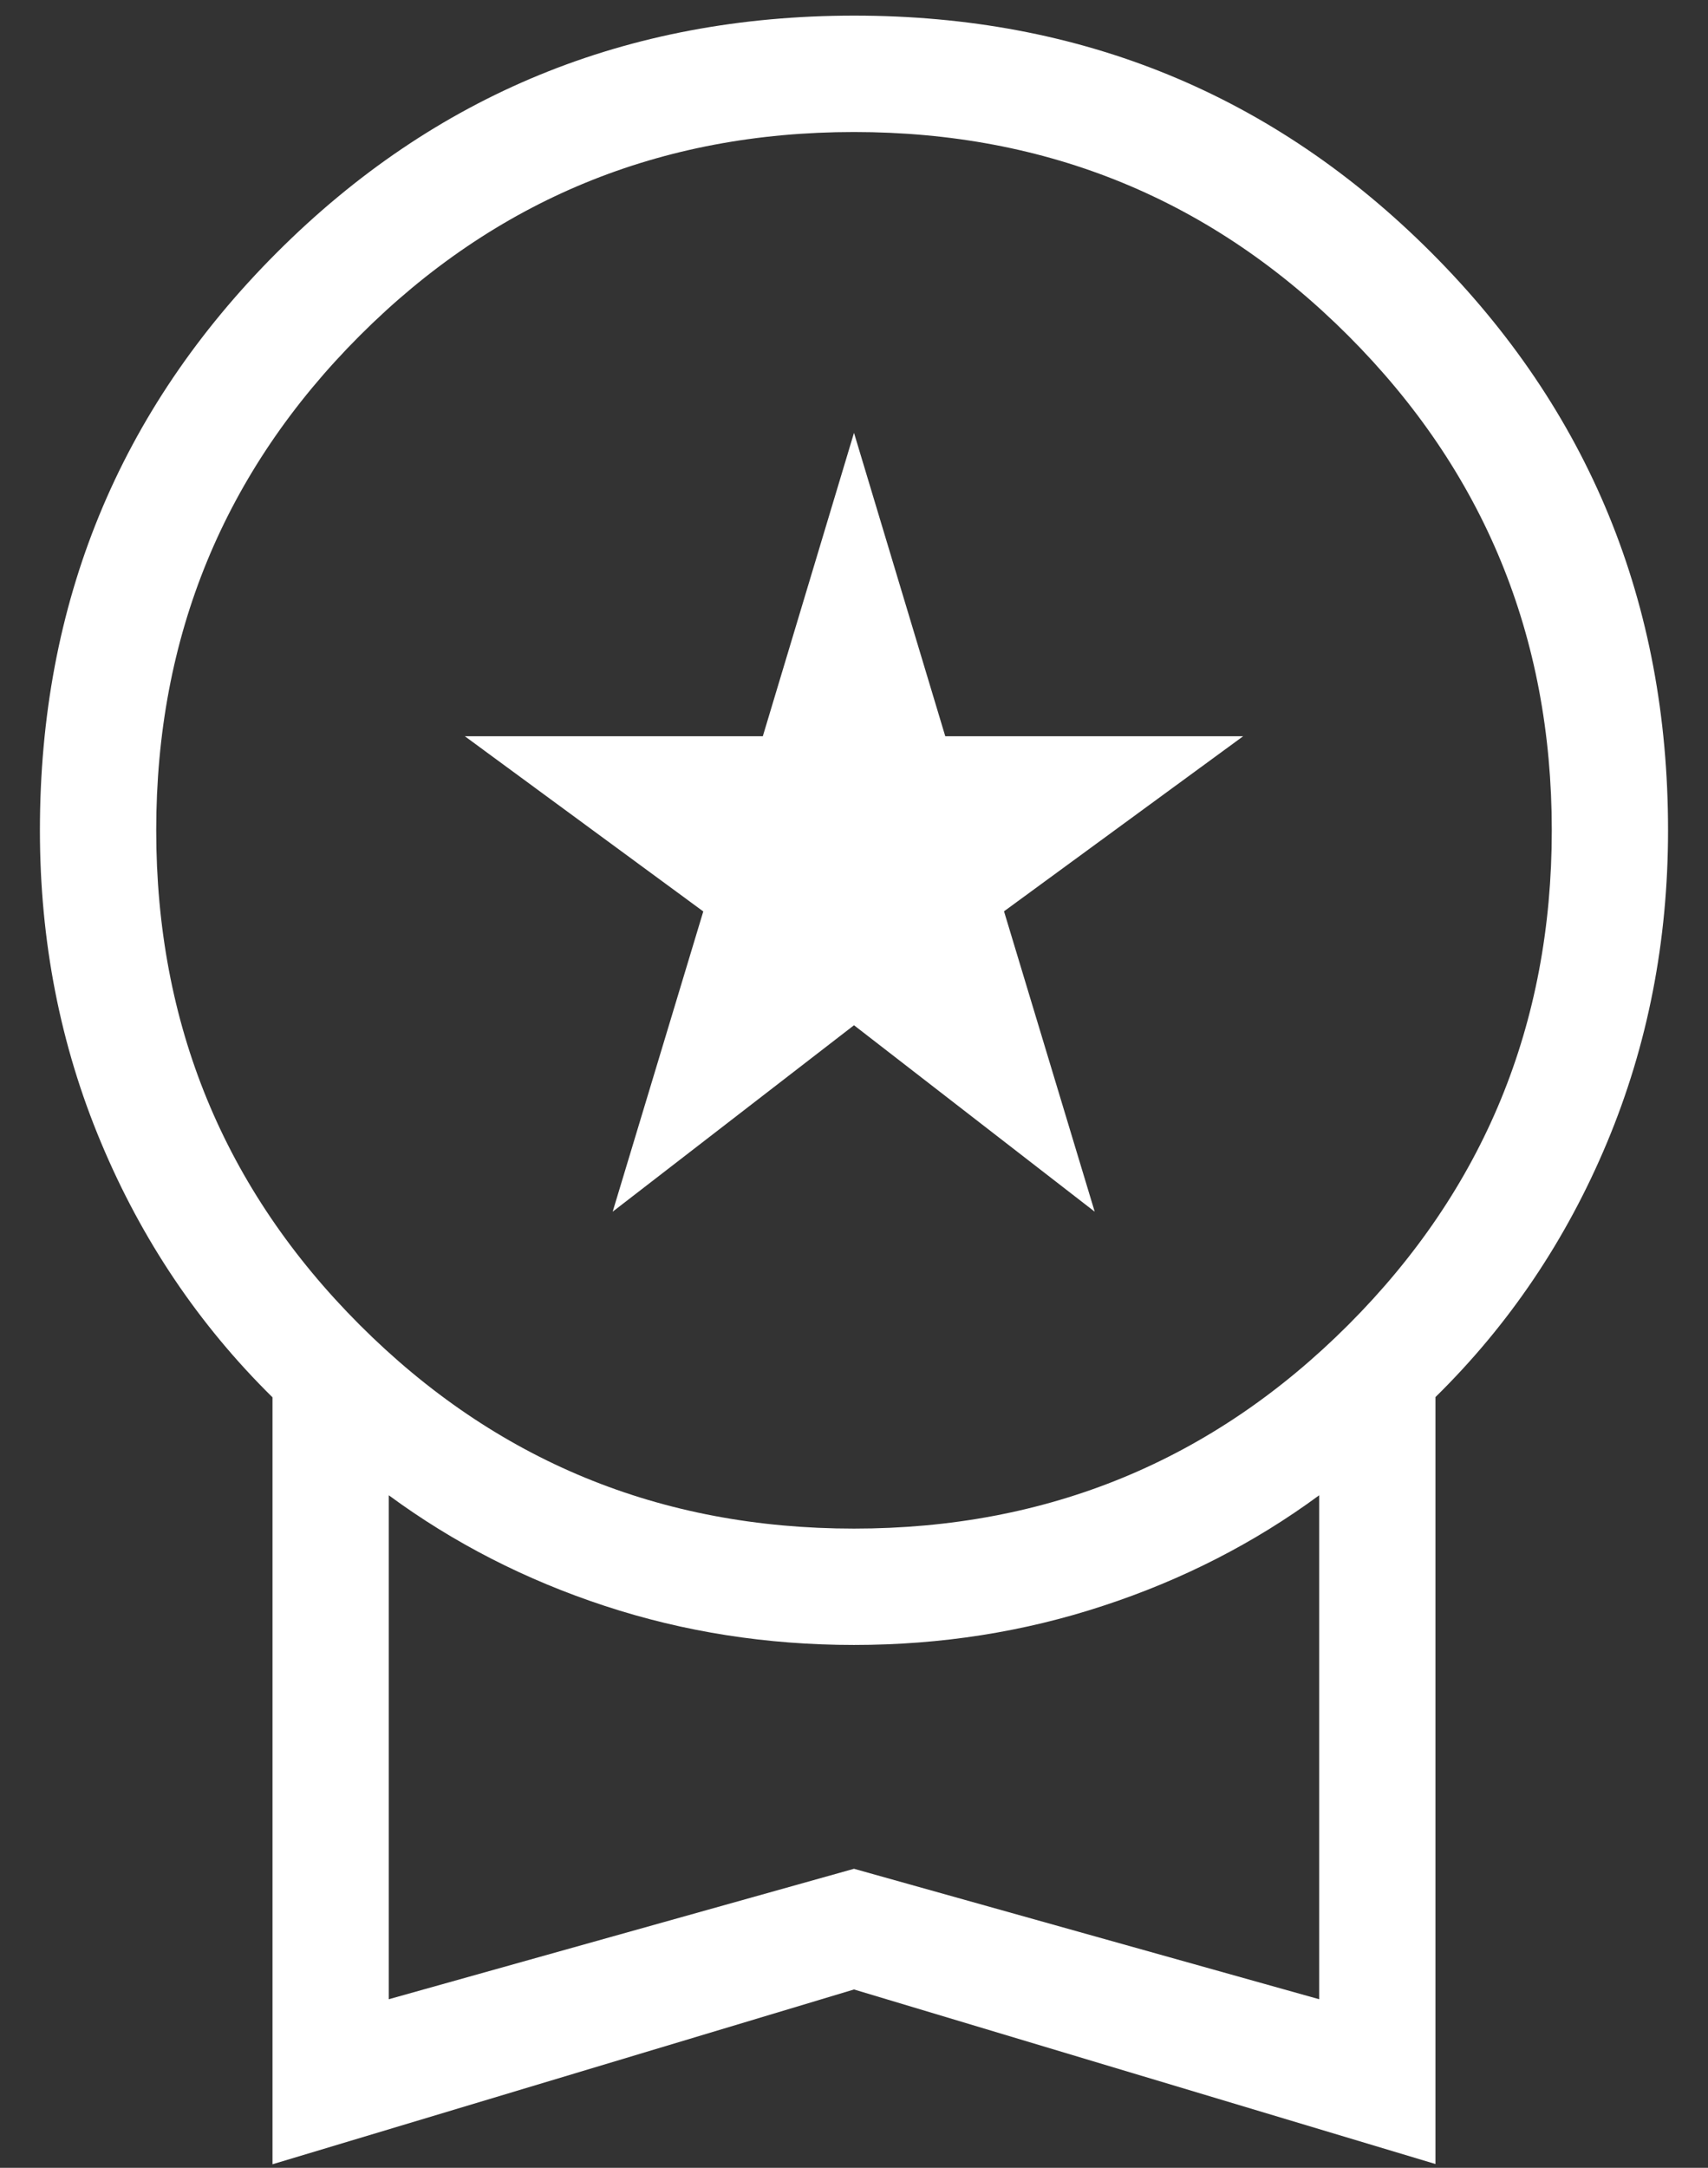 <svg width="41" height="52" viewBox="0 0 41 52" fill="none" xmlns="http://www.w3.org/2000/svg">
<rect x="0" y="0" width="41" height="52" fill="#333333" stroke="none"/>
<path d="M14.707 29.065L16.882 21.863L11.159 17.661H18.311L20.5 10.383L22.691 17.661H29.841L24.101 21.86L26.278 29.065L20.5 24.593L14.707 29.065ZM6.541 51.915V33.518C4.773 31.777 3.401 29.74 2.424 27.404C1.447 25.074 0.958 22.578 0.958 19.917C0.958 14.469 2.853 9.851 6.642 6.062C10.431 2.272 15.05 0.377 20.5 0.375C25.949 0.373 30.568 2.268 34.358 6.059C38.147 9.85 40.041 14.469 40.041 19.917C40.041 22.576 39.553 25.073 38.576 27.407C37.599 29.741 36.226 31.776 34.458 33.512V51.909L20.5 47.722L6.541 51.915ZM20.5 36.667C25.152 36.667 29.107 35.038 32.364 31.781C35.621 28.524 37.25 24.569 37.25 19.917C37.25 15.264 35.621 11.309 32.364 8.052C29.107 4.795 25.152 3.167 20.5 3.167C15.847 3.167 11.892 4.795 8.635 8.052C5.378 11.309 3.75 15.264 3.75 19.917C3.75 24.569 5.378 28.524 8.635 31.781C11.892 35.038 15.847 36.667 20.5 36.667ZM9.333 47.956L20.5 44.827L31.666 47.956V35.868C30.11 37.013 28.381 37.897 26.477 38.52C24.576 39.146 22.584 39.458 20.5 39.458C18.415 39.458 16.423 39.147 14.523 38.523C12.623 37.9 10.893 37.015 9.333 35.868V47.956Z" fill="white"/>
</svg>

